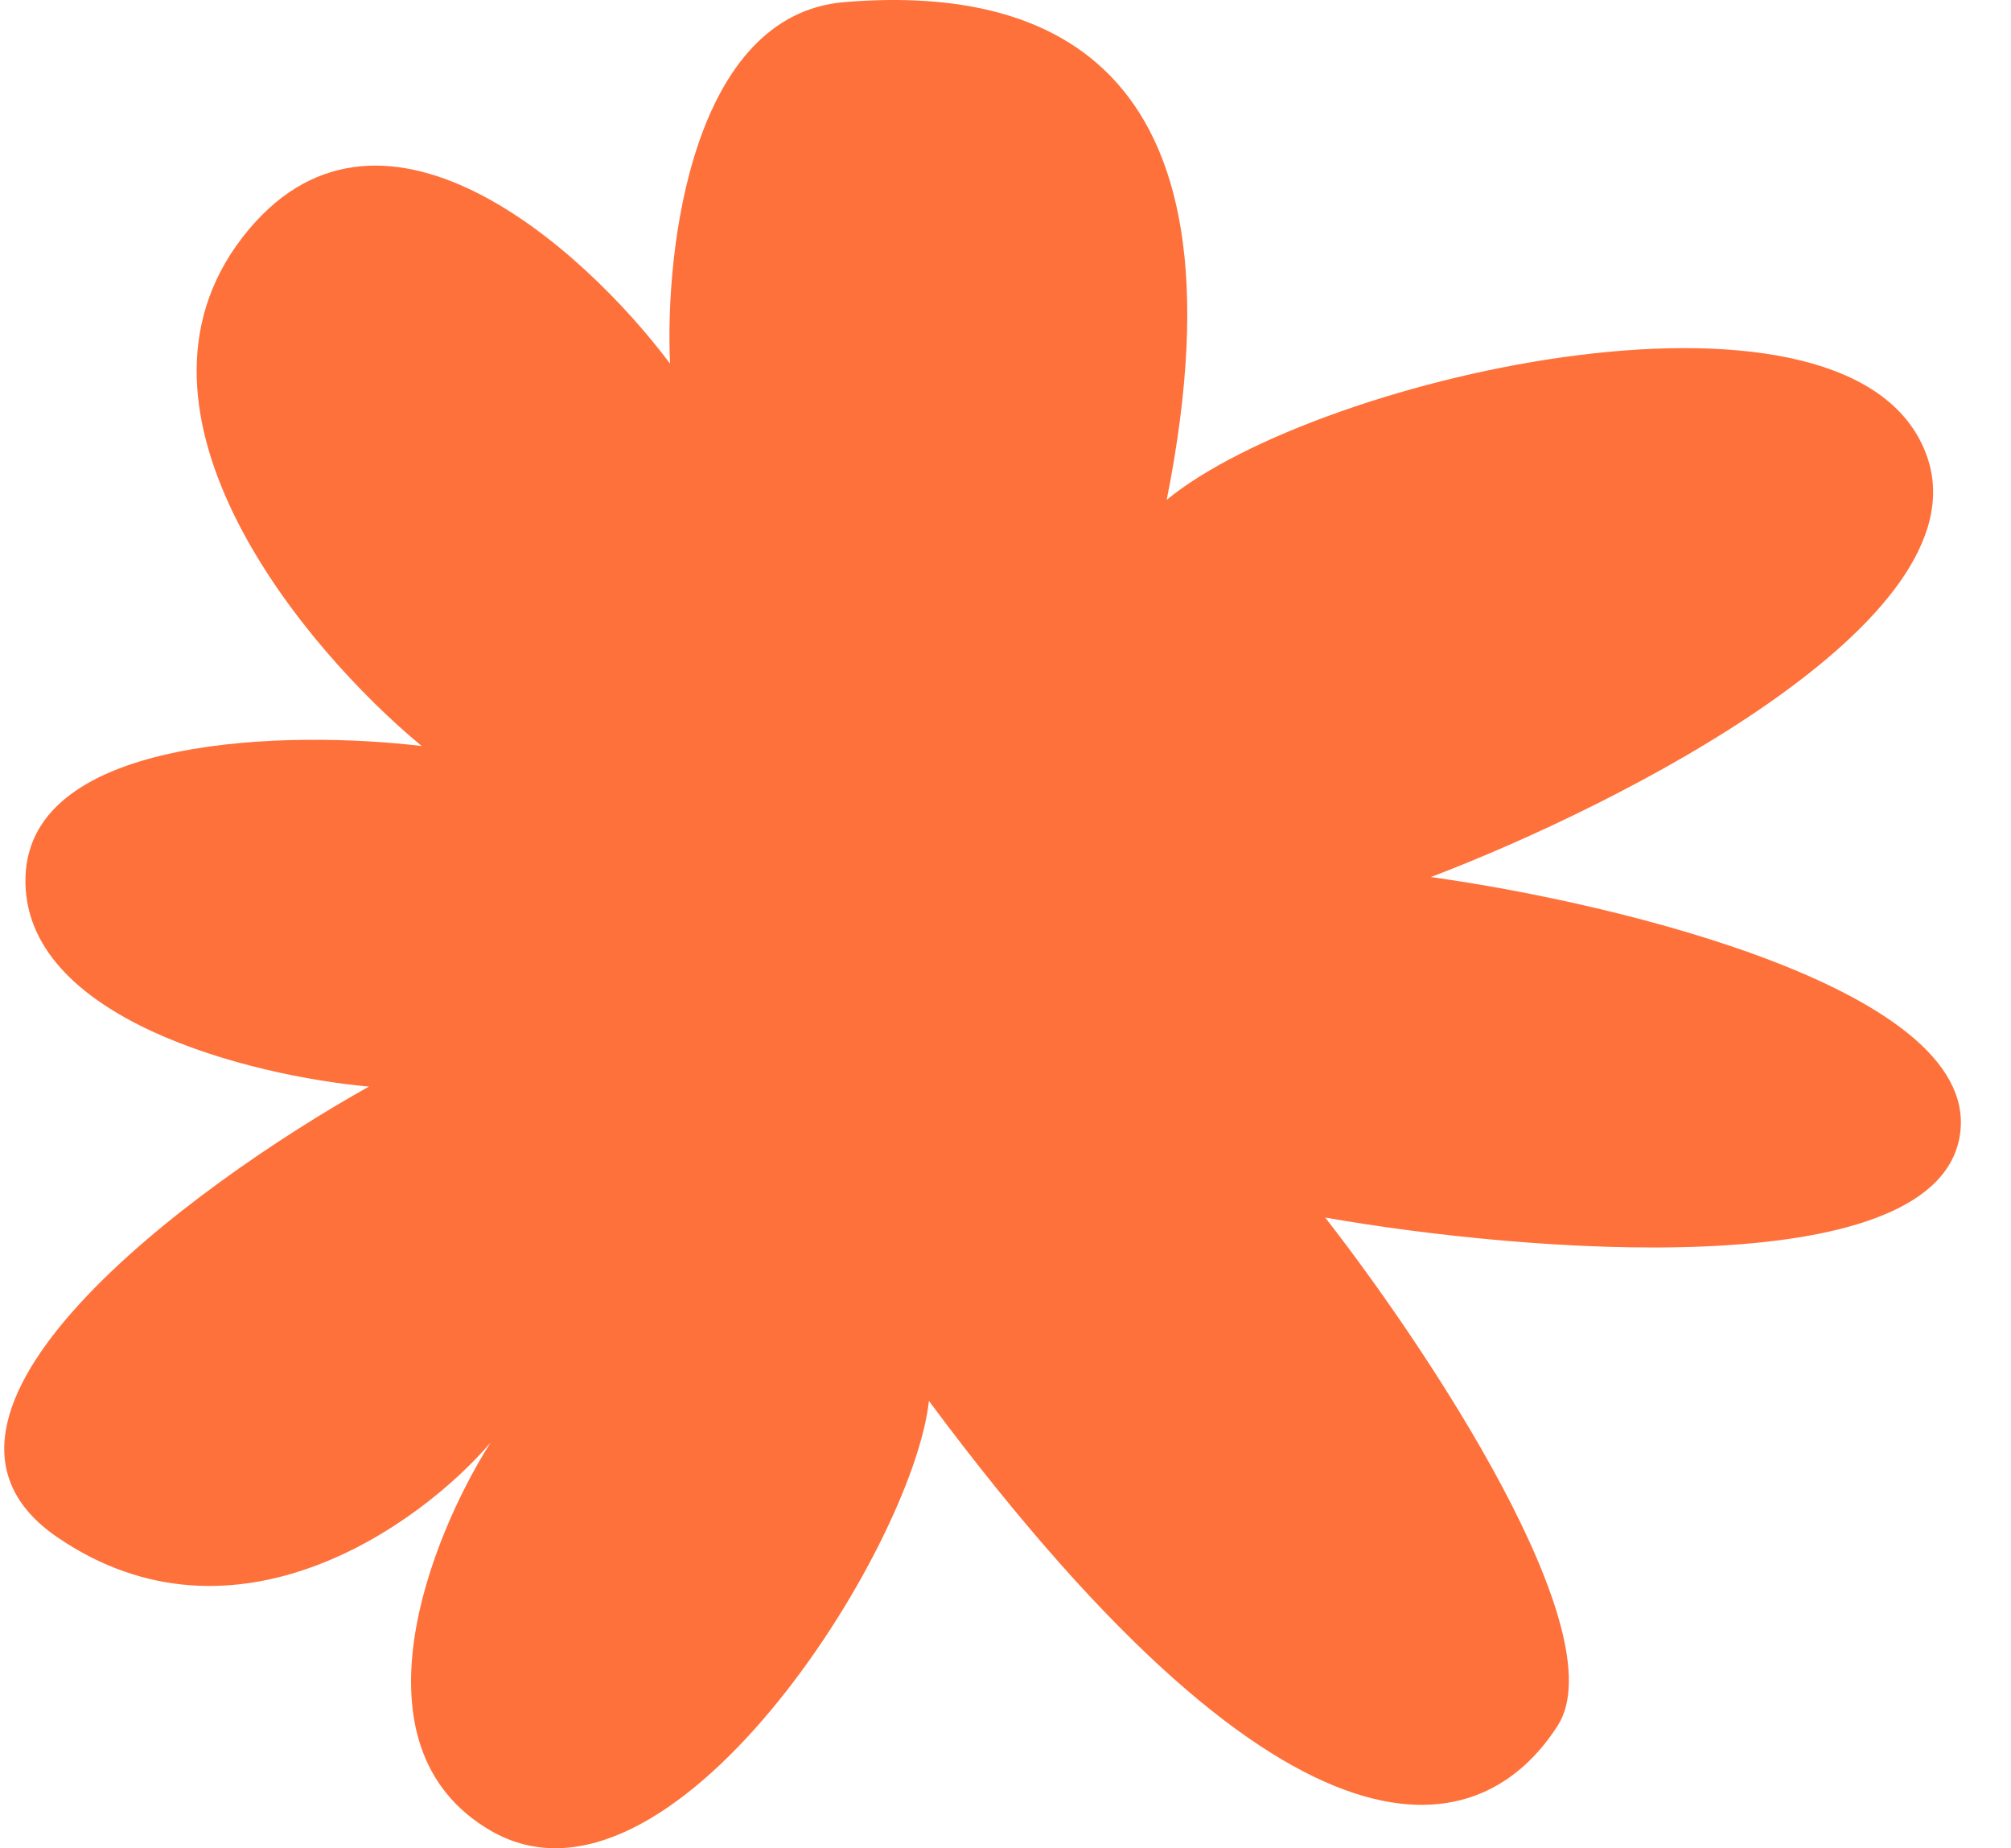 <svg width="37" height="34" viewBox="0 0 37 34" fill="none" xmlns="http://www.w3.org/2000/svg">
<path d="M35.464 8.424C36.475 11.431 29.794 14.816 26.326 16.134C29.794 16.615 36.592 18.254 36.047 20.952C35.503 23.651 28.044 23.041 24.382 22.398C26.262 24.807 29.748 30.05 28.659 31.746C27.298 33.867 23.896 34.927 17.091 25.771C16.8 28.47 12.328 35.601 9.023 33.674C6.379 32.132 7.921 28.277 9.023 26.542C7.727 28.052 4.318 30.513 1.052 28.277C-2.214 26.041 3.514 21.82 6.787 19.989C4.649 19.796 0.391 18.755 0.469 16.134C0.546 13.512 5.361 13.435 7.759 13.724C5.621 11.957 1.966 7.614 4.454 4.376C6.943 1.138 10.74 4.569 12.328 6.689C12.231 4.569 12.736 0.27 15.536 0.039C19.036 -0.25 23.118 0.906 21.466 9.195C24.285 6.882 34.2 4.665 35.464 8.424Z" fill="#FE713B"/>
</svg>
